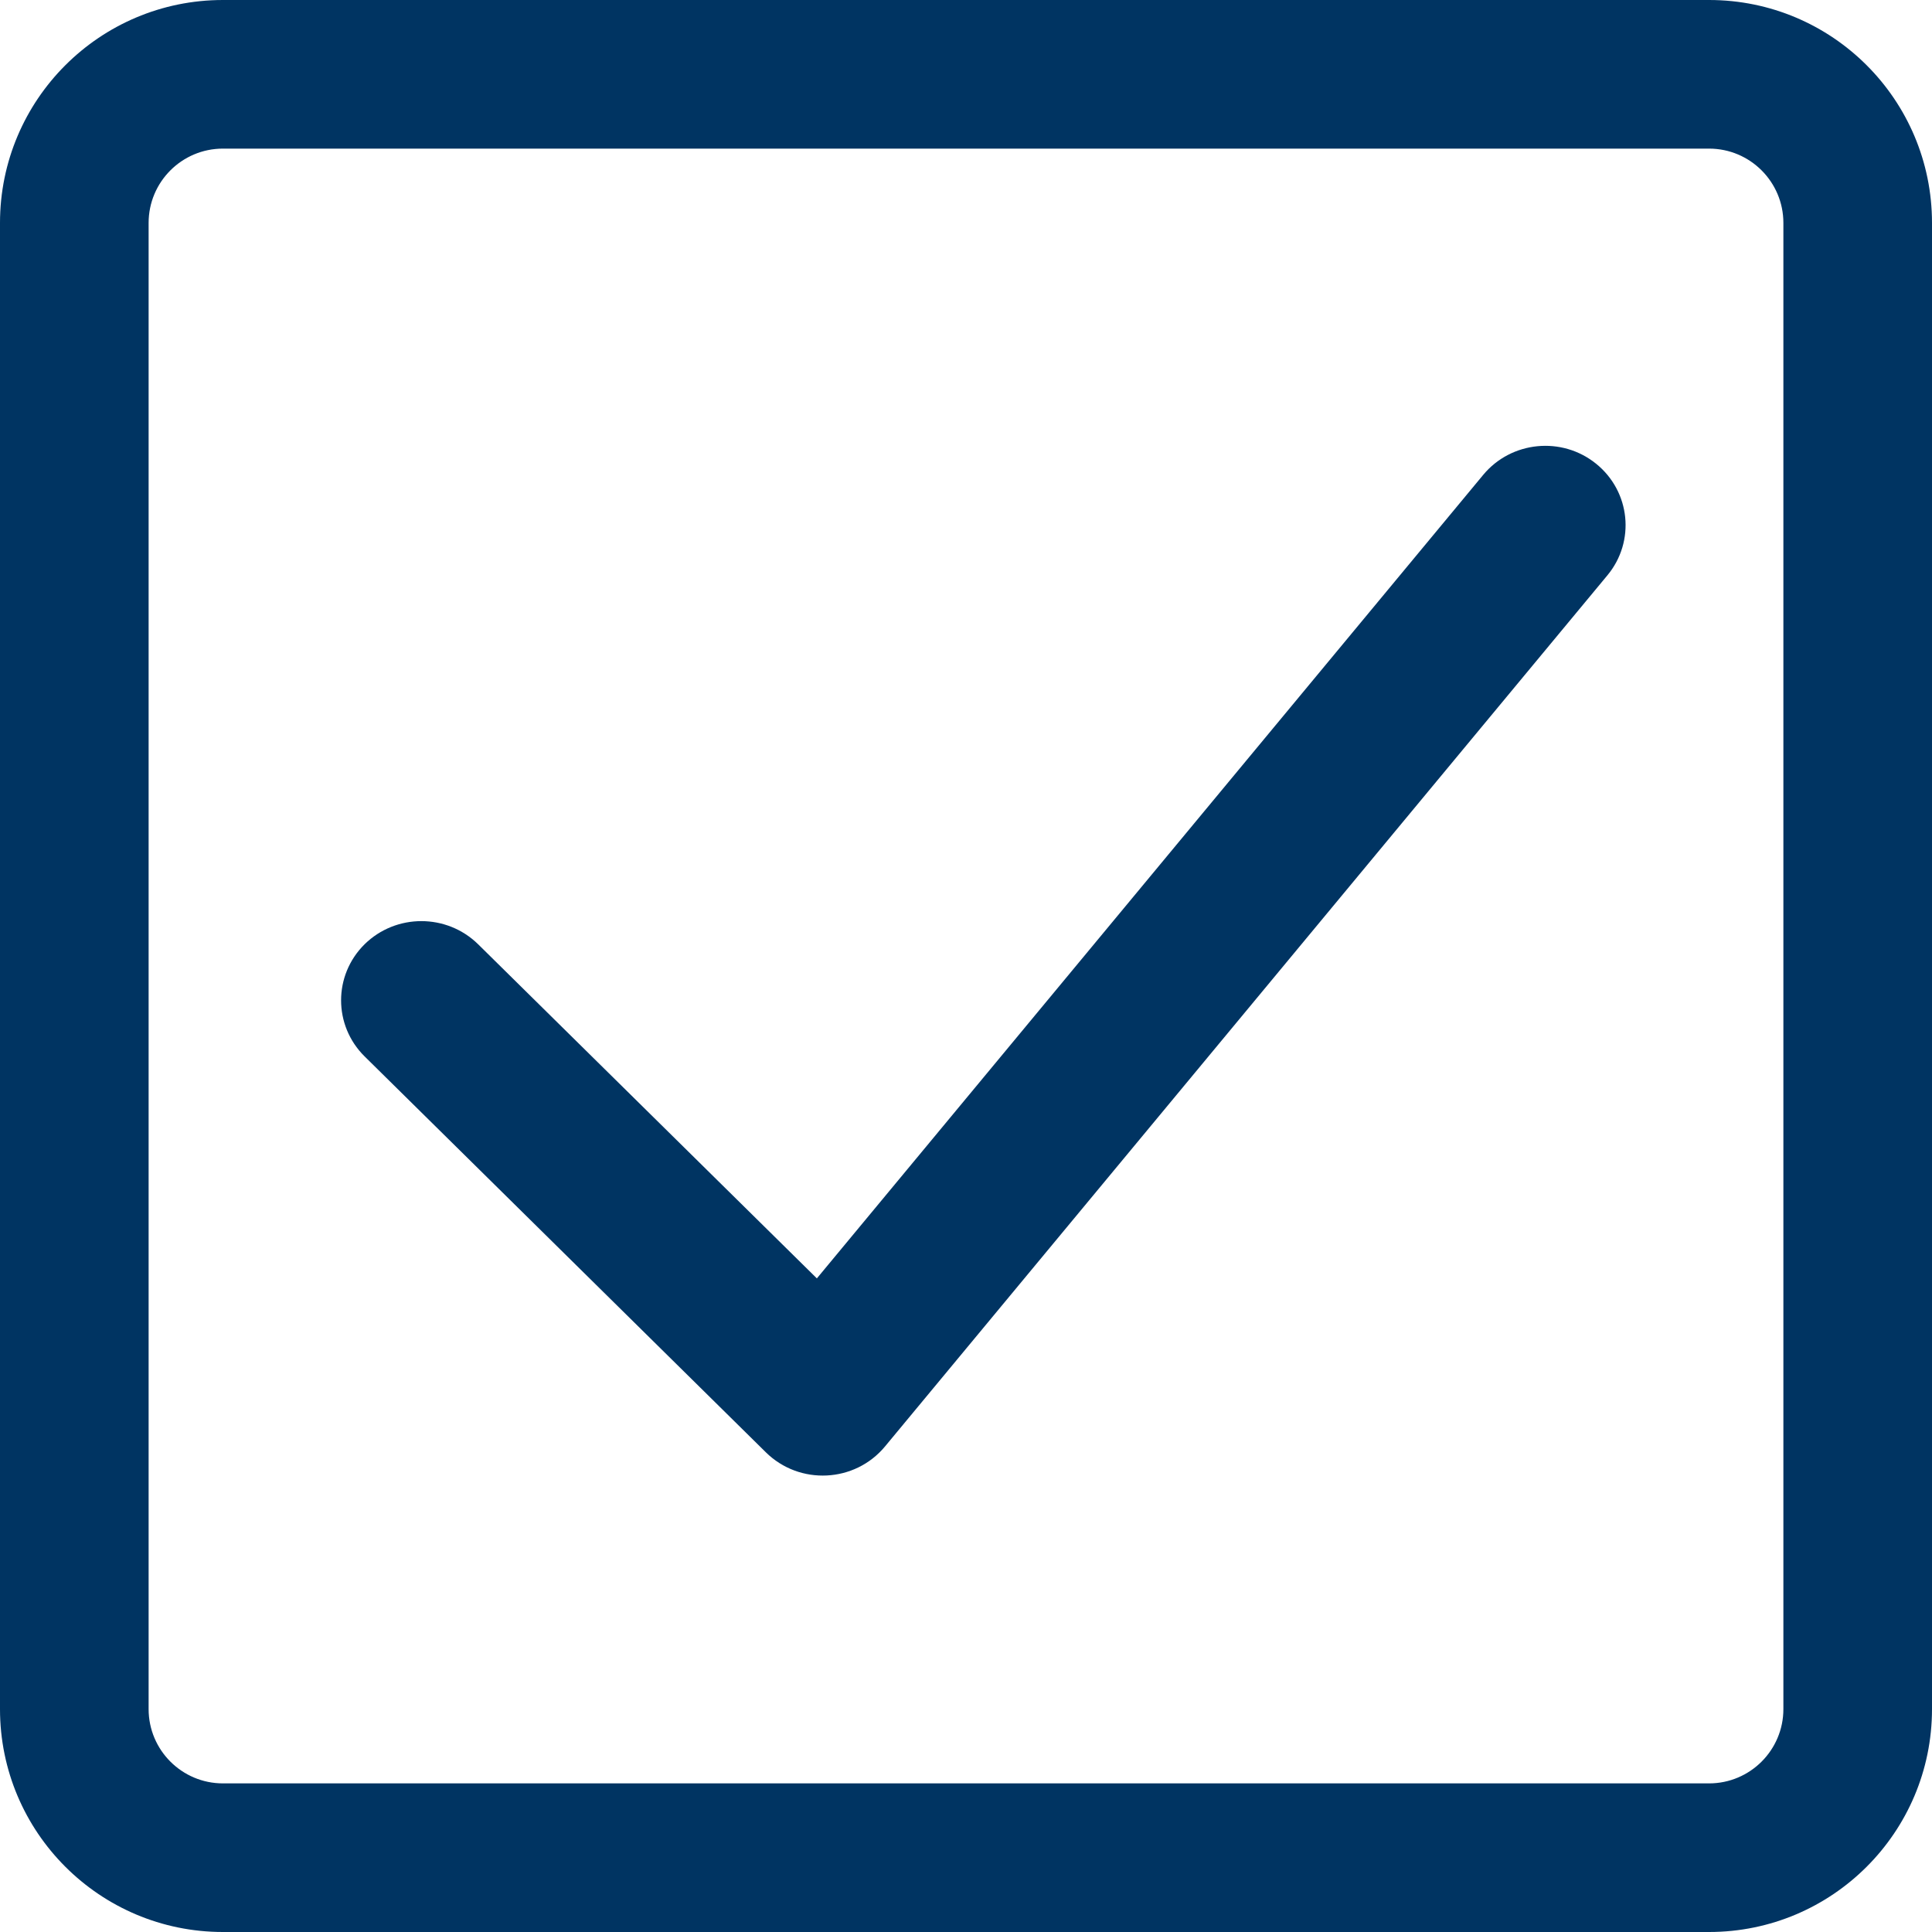 <svg width="26" height="26" viewBox="0 0 26 26" fill="none" xmlns="http://www.w3.org/2000/svg">
<path id="task" fill-rule="evenodd" clip-rule="evenodd" d="M3 2H23C23.552 2 24 2.448 24 3V23C24 23.552 23.552 24 23 24H3C2.448 24 2 23.552 2 23V3C2 2.448 2.448 2 3 2ZM0 3C0 1.343 1.343 0 3 0H23C24.657 0 26 1.343 26 3V23C26 24.657 24.657 26 23 26H3C1.343 26 0 24.657 0 23V3ZM19.96 6.391L10.993 17.204L6.435 12.708C6.012 12.292 5.329 12.292 4.906 12.708C4.485 13.125 4.485 13.799 4.906 14.216L10.308 19.546C10.761 19.991 11.503 19.955 11.909 19.467L21.632 7.742C22.01 7.286 21.942 6.615 21.48 6.241C21.019 5.868 20.338 5.935 19.96 6.391Z" fill="#003462"/>
</svg>
